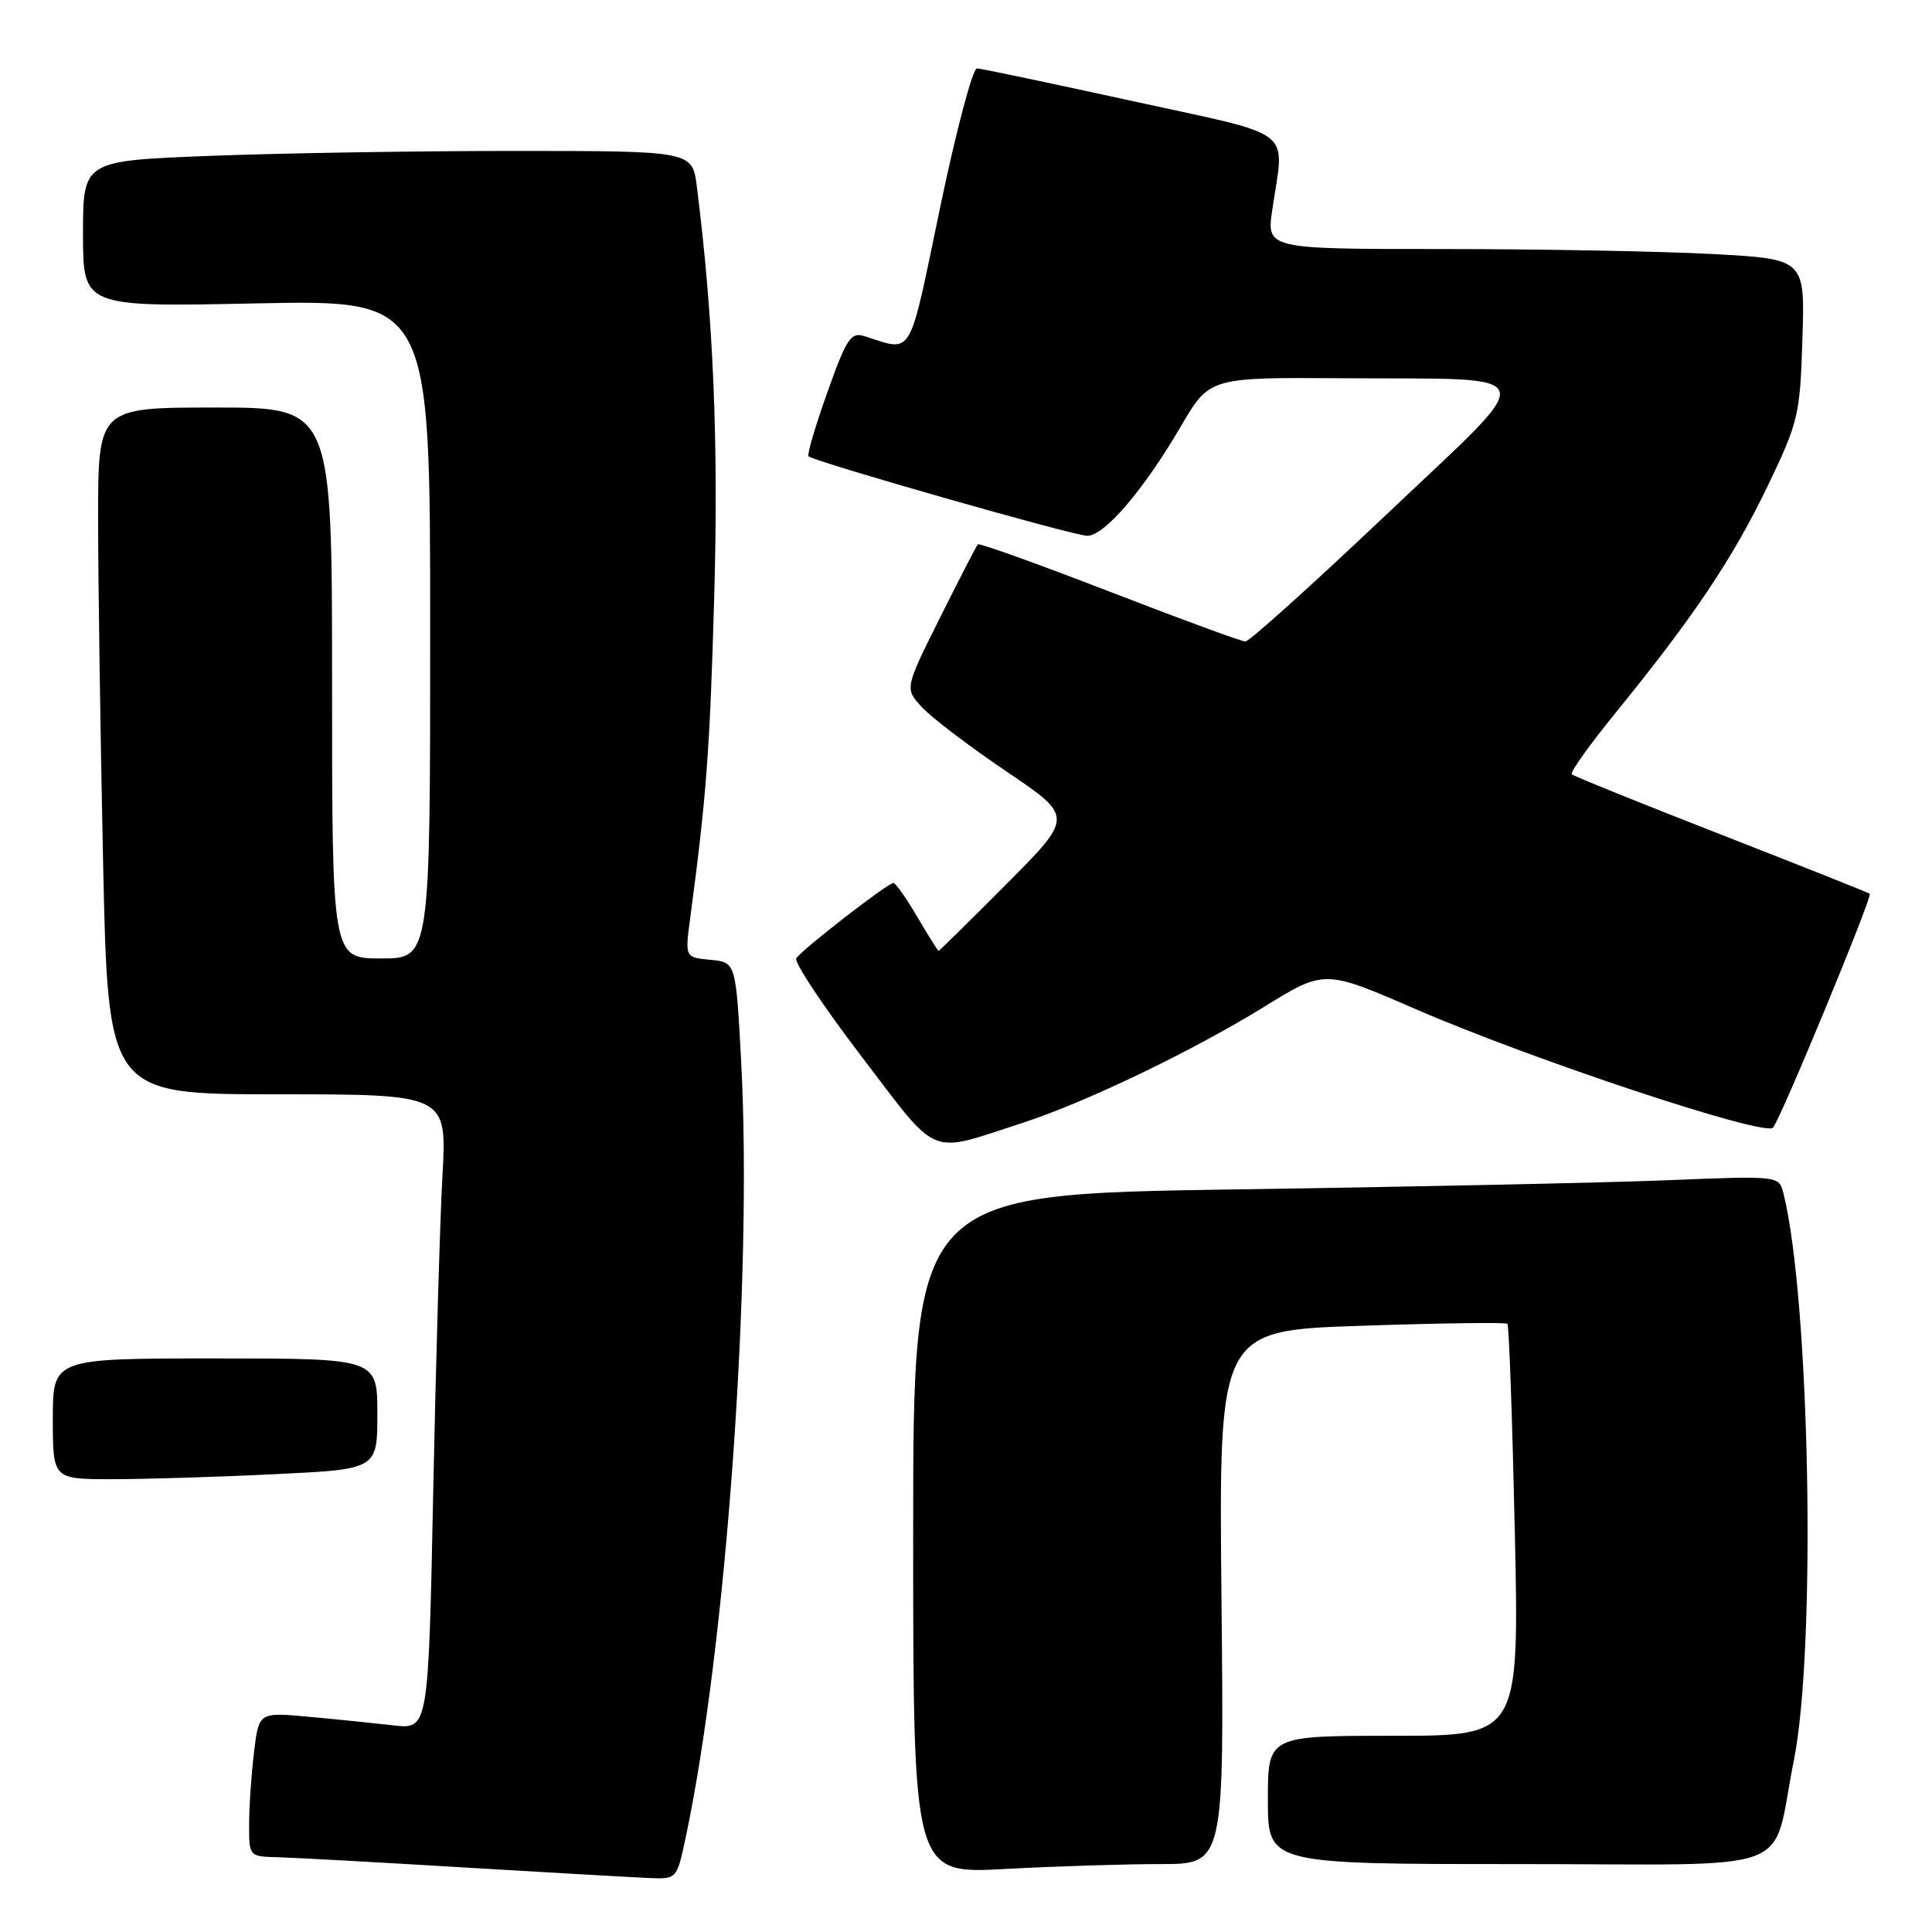 <?xml version="1.0" encoding="UTF-8" standalone="no"?>
<!DOCTYPE svg PUBLIC "-//W3C//DTD SVG 1.1//EN" "http://www.w3.org/Graphics/SVG/1.1/DTD/svg11.dtd" >
<svg xmlns="http://www.w3.org/2000/svg" xmlns:xlink="http://www.w3.org/1999/xlink" version="1.1" viewBox="0 0 256 256">
 <g >
 <path fill="currentColor"
d=" M 90.80 243.75 C 96.23 218.36 99.75 169.18 98.20 140.50 C 97.50 127.50 97.50 127.50 94.13 127.18 C 90.76 126.86 90.76 126.86 91.45 121.68 C 93.61 105.52 94.06 99.45 94.64 79.00 C 95.22 58.54 94.52 42.02 92.34 24.75 C 91.74 20.00 91.74 20.00 68.03 20.00 C 54.99 20.00 36.82 20.30 27.66 20.66 C 11.00 21.31 11.00 21.31 11.00 31.00 C 11.00 40.68 11.00 40.68 34.00 40.20 C 57.00 39.73 57.00 39.73 57.00 83.36 C 57.00 127.00 57.00 127.00 50.50 127.00 C 44.00 127.00 44.00 127.00 44.00 90.50 C 44.00 54.00 44.00 54.00 28.50 54.00 C 13.00 54.00 13.00 54.00 13.00 68.75 C 13.00 76.86 13.30 97.34 13.66 114.25 C 14.32 145.00 14.32 145.00 36.77 145.00 C 59.22 145.00 59.22 145.00 58.63 155.75 C 58.30 161.66 57.75 180.60 57.40 197.83 C 56.76 229.15 56.76 229.15 52.13 228.62 C 49.58 228.33 44.53 227.81 40.90 227.48 C 34.29 226.87 34.29 226.87 33.66 232.19 C 33.30 235.11 33.01 239.41 33.01 241.75 C 33.00 245.98 33.02 246.00 36.75 246.09 C 38.81 246.14 49.95 246.75 61.50 247.45 C 73.05 248.14 84.12 248.77 86.09 248.85 C 89.64 249.00 89.69 248.94 90.80 243.75 Z  M 153.76 247.00 C 162.21 247.00 162.21 247.00 161.85 211.65 C 161.50 176.30 161.50 176.30 180.43 175.67 C 190.85 175.32 199.54 175.20 199.74 175.41 C 199.95 175.62 200.39 187.98 200.72 202.89 C 201.31 230.00 201.31 230.00 184.66 230.00 C 168.00 230.00 168.00 230.00 168.00 238.50 C 168.00 247.00 168.00 247.00 201.02 247.00 C 239.12 247.00 234.59 248.70 237.69 233.29 C 240.68 218.44 239.83 172.24 236.32 158.14 C 235.73 155.79 235.73 155.79 221.11 156.38 C 213.08 156.71 187.26 157.26 163.75 157.60 C 121.00 158.24 121.00 158.24 121.00 203.27 C 121.00 248.31 121.00 248.31 133.16 247.65 C 139.84 247.29 149.12 247.00 153.76 247.00 Z  M 36.34 195.34 C 50.00 194.69 50.00 194.69 50.00 187.34 C 50.00 180.00 50.00 180.00 28.50 180.00 C 7.00 180.00 7.00 180.00 7.00 188.00 C 7.00 196.00 7.00 196.00 14.84 196.00 C 19.15 196.00 28.83 195.71 36.34 195.34 Z  M 135.48 148.79 C 143.84 146.08 157.99 139.28 167.50 133.41 C 175.50 128.47 175.50 128.47 187.50 133.68 C 203.04 140.42 233.79 150.63 234.93 149.42 C 235.90 148.39 248.14 118.80 247.75 118.43 C 247.61 118.29 238.77 114.78 228.10 110.61 C 217.44 106.45 208.51 102.84 208.26 102.59 C 208.01 102.35 210.68 98.62 214.18 94.32 C 224.41 81.75 229.63 73.95 234.21 64.43 C 238.30 55.91 238.52 55.01 238.83 44.91 C 239.17 34.32 239.17 34.32 226.93 33.66 C 220.19 33.30 204.14 33.00 191.25 33.00 C 167.81 33.00 167.81 33.00 168.59 27.75 C 170.20 16.78 172.03 18.20 150.00 13.38 C 139.28 11.03 130.03 9.09 129.46 9.06 C 128.89 9.03 126.68 17.36 124.55 27.59 C 120.32 47.87 121.07 46.60 114.50 44.53 C 112.75 43.98 112.14 44.90 109.63 51.99 C 108.04 56.44 106.92 60.25 107.13 60.46 C 107.84 61.16 142.30 71.00 144.07 71.00 C 146.34 71.00 151.53 64.94 156.43 56.56 C 160.26 50.00 160.26 50.00 177.88 50.12 C 204.95 50.30 204.40 48.56 183.63 68.25 C 173.91 77.46 165.54 85.00 165.02 85.00 C 164.50 85.00 156.39 82.02 146.99 78.38 C 137.59 74.74 129.75 71.93 129.57 72.13 C 129.38 72.33 127.12 76.71 124.55 81.86 C 119.87 91.23 119.87 91.23 122.18 93.73 C 123.46 95.11 128.49 98.93 133.37 102.23 C 142.24 108.22 142.24 108.22 133.39 117.11 C 128.52 122.00 124.46 126.00 124.37 126.00 C 124.27 126.00 123.00 123.97 121.55 121.50 C 120.10 119.03 118.68 117.00 118.38 117.00 C 117.63 117.00 106.21 125.86 105.51 126.98 C 105.19 127.49 109.09 133.35 114.16 139.99 C 124.57 153.63 122.80 152.90 135.48 148.79 Z "/>
</g>
</svg>